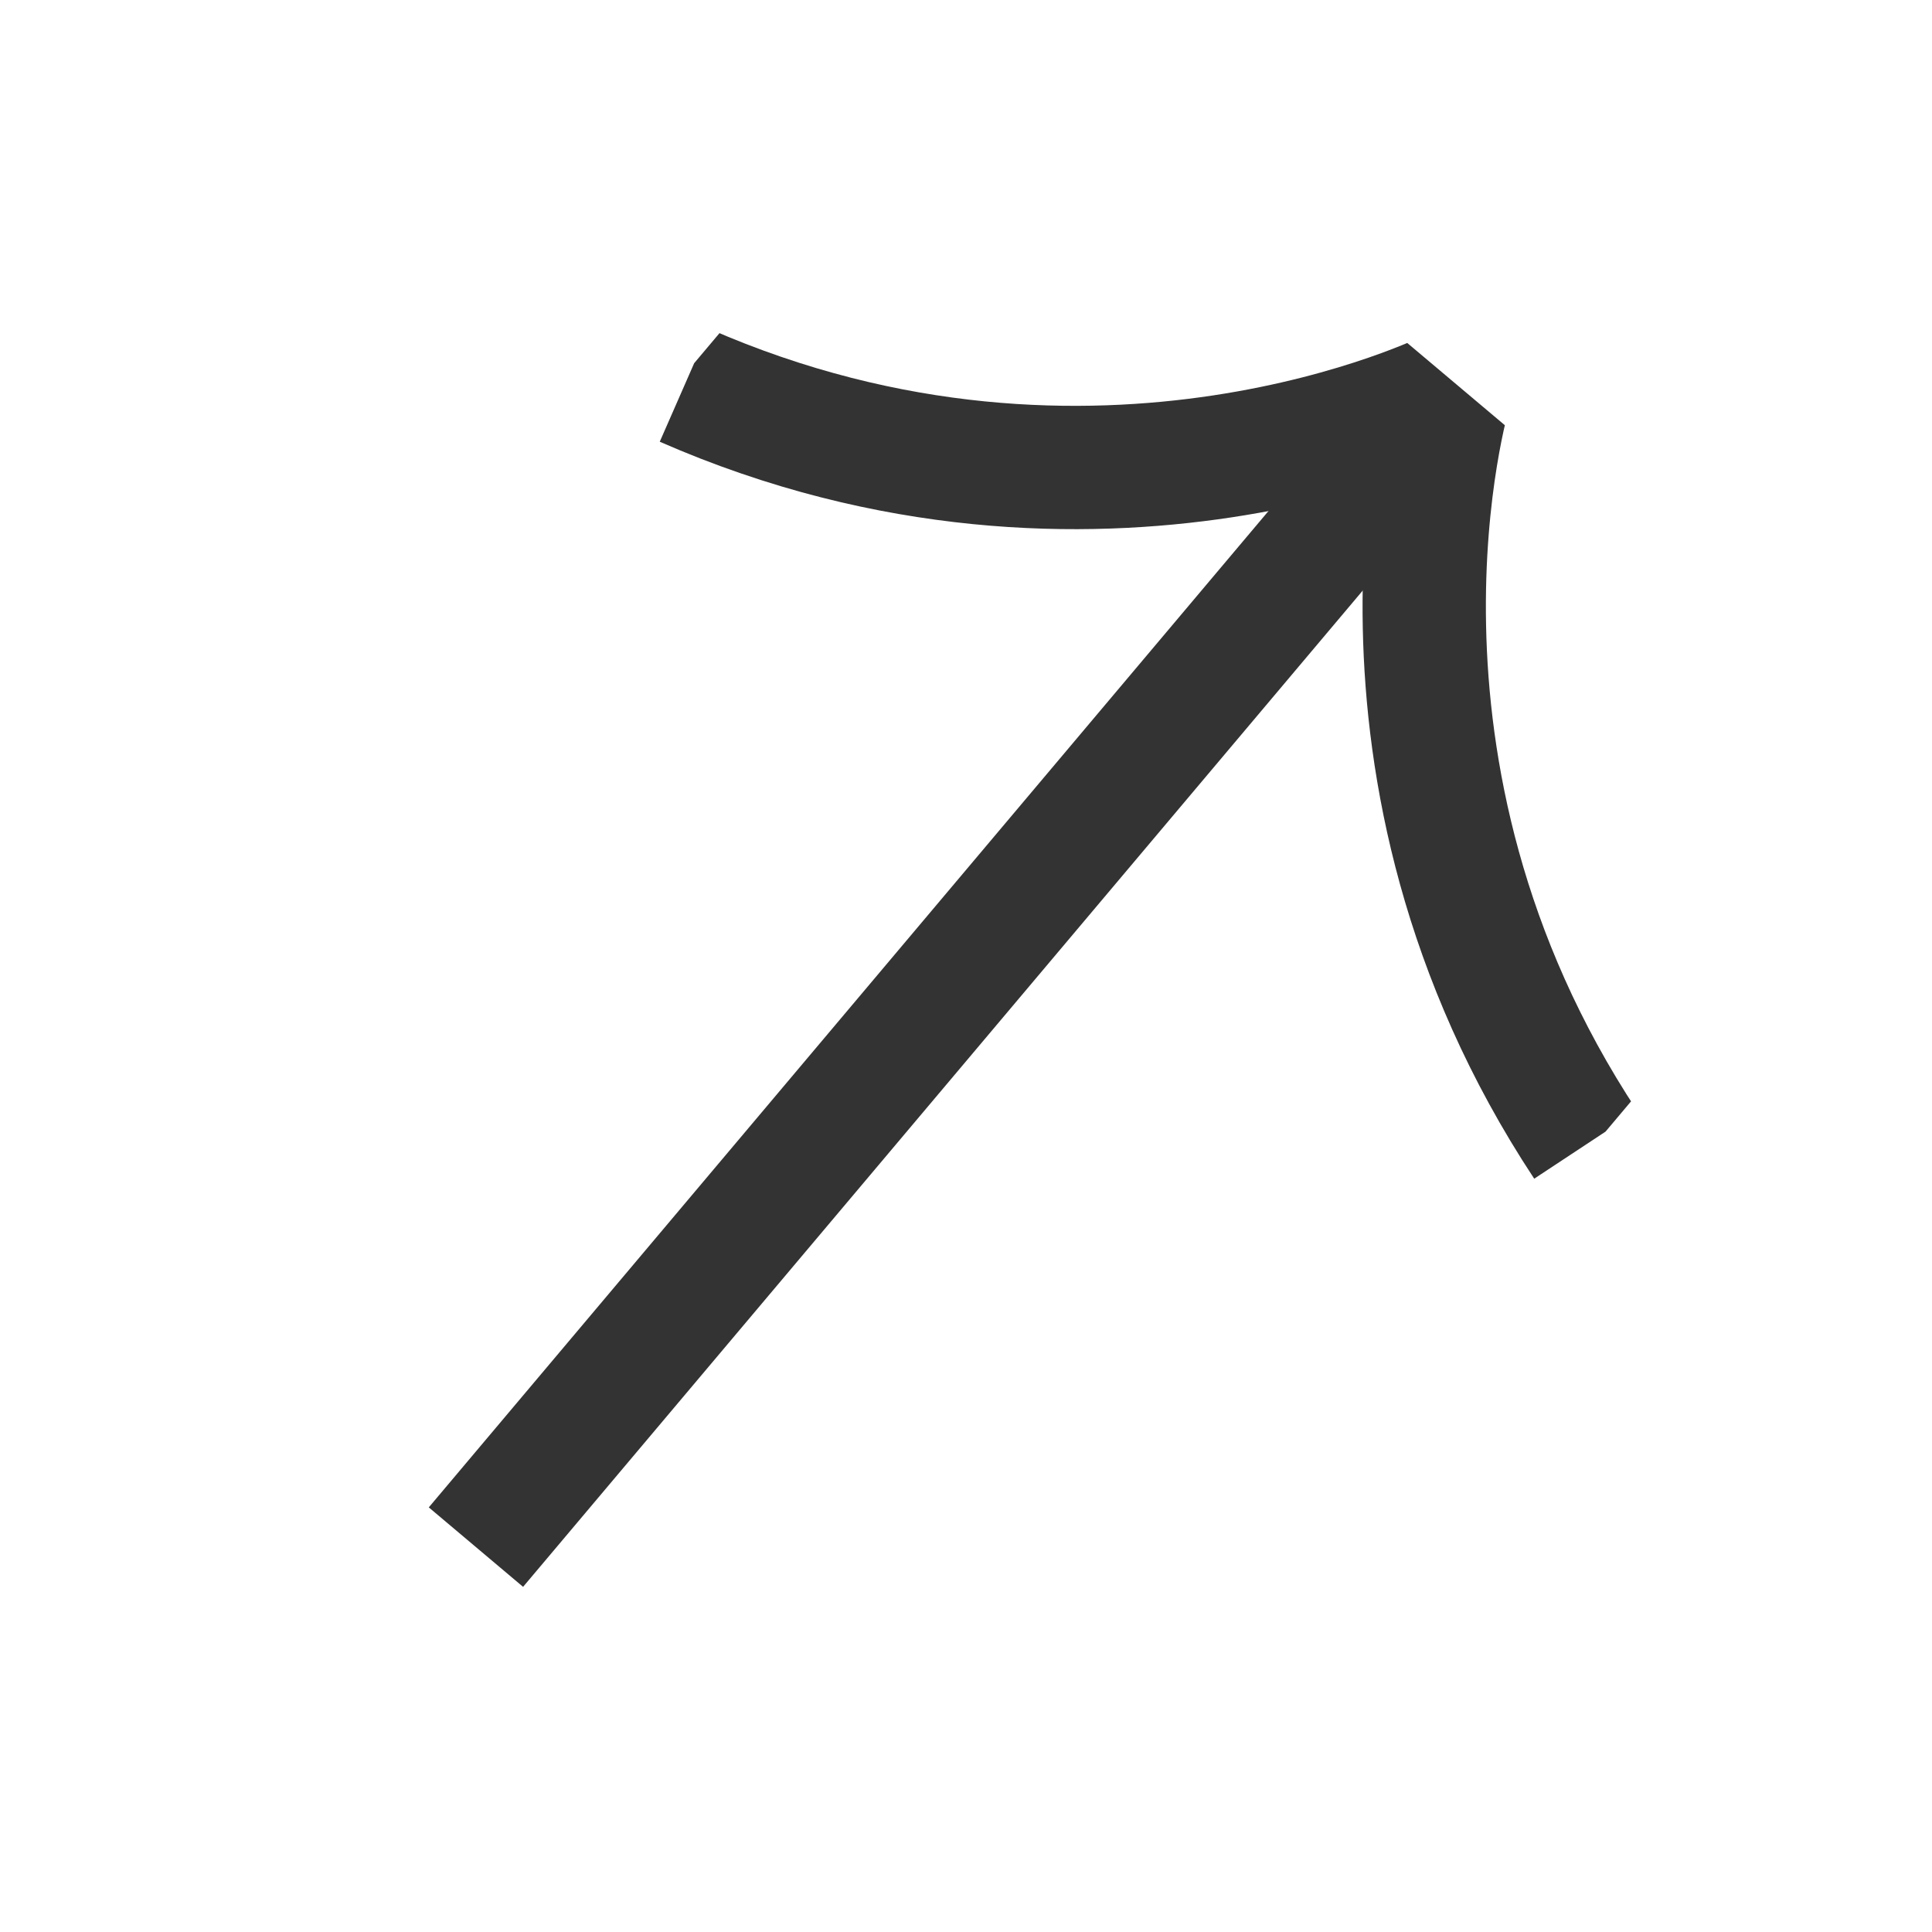 <svg width="47" height="47" viewBox="0 0 47 47" fill="none" xmlns="http://www.w3.org/2000/svg">
<g clip-path="url(#clip0_113_24)">
<path d="M11.578 37.637L35.27 9.525" stroke="#333333" stroke-width="3" stroke-miterlimit="10"/>
<path d="M16.652 9.372C26.718 13.784 35.27 9.524 35.27 9.524C35.27 9.524 32.521 18.674 38.575 27.848" stroke="#333333" stroke-width="3" stroke-linejoin="bevel"/>
</g>
<defs>
<clipPath id="clip0_113_24">
<rect width="37" height="29" fill="white" transform="translate(0.49 28.292) rotate(-49.877)"/>
</clipPath>
</defs>
</svg>
